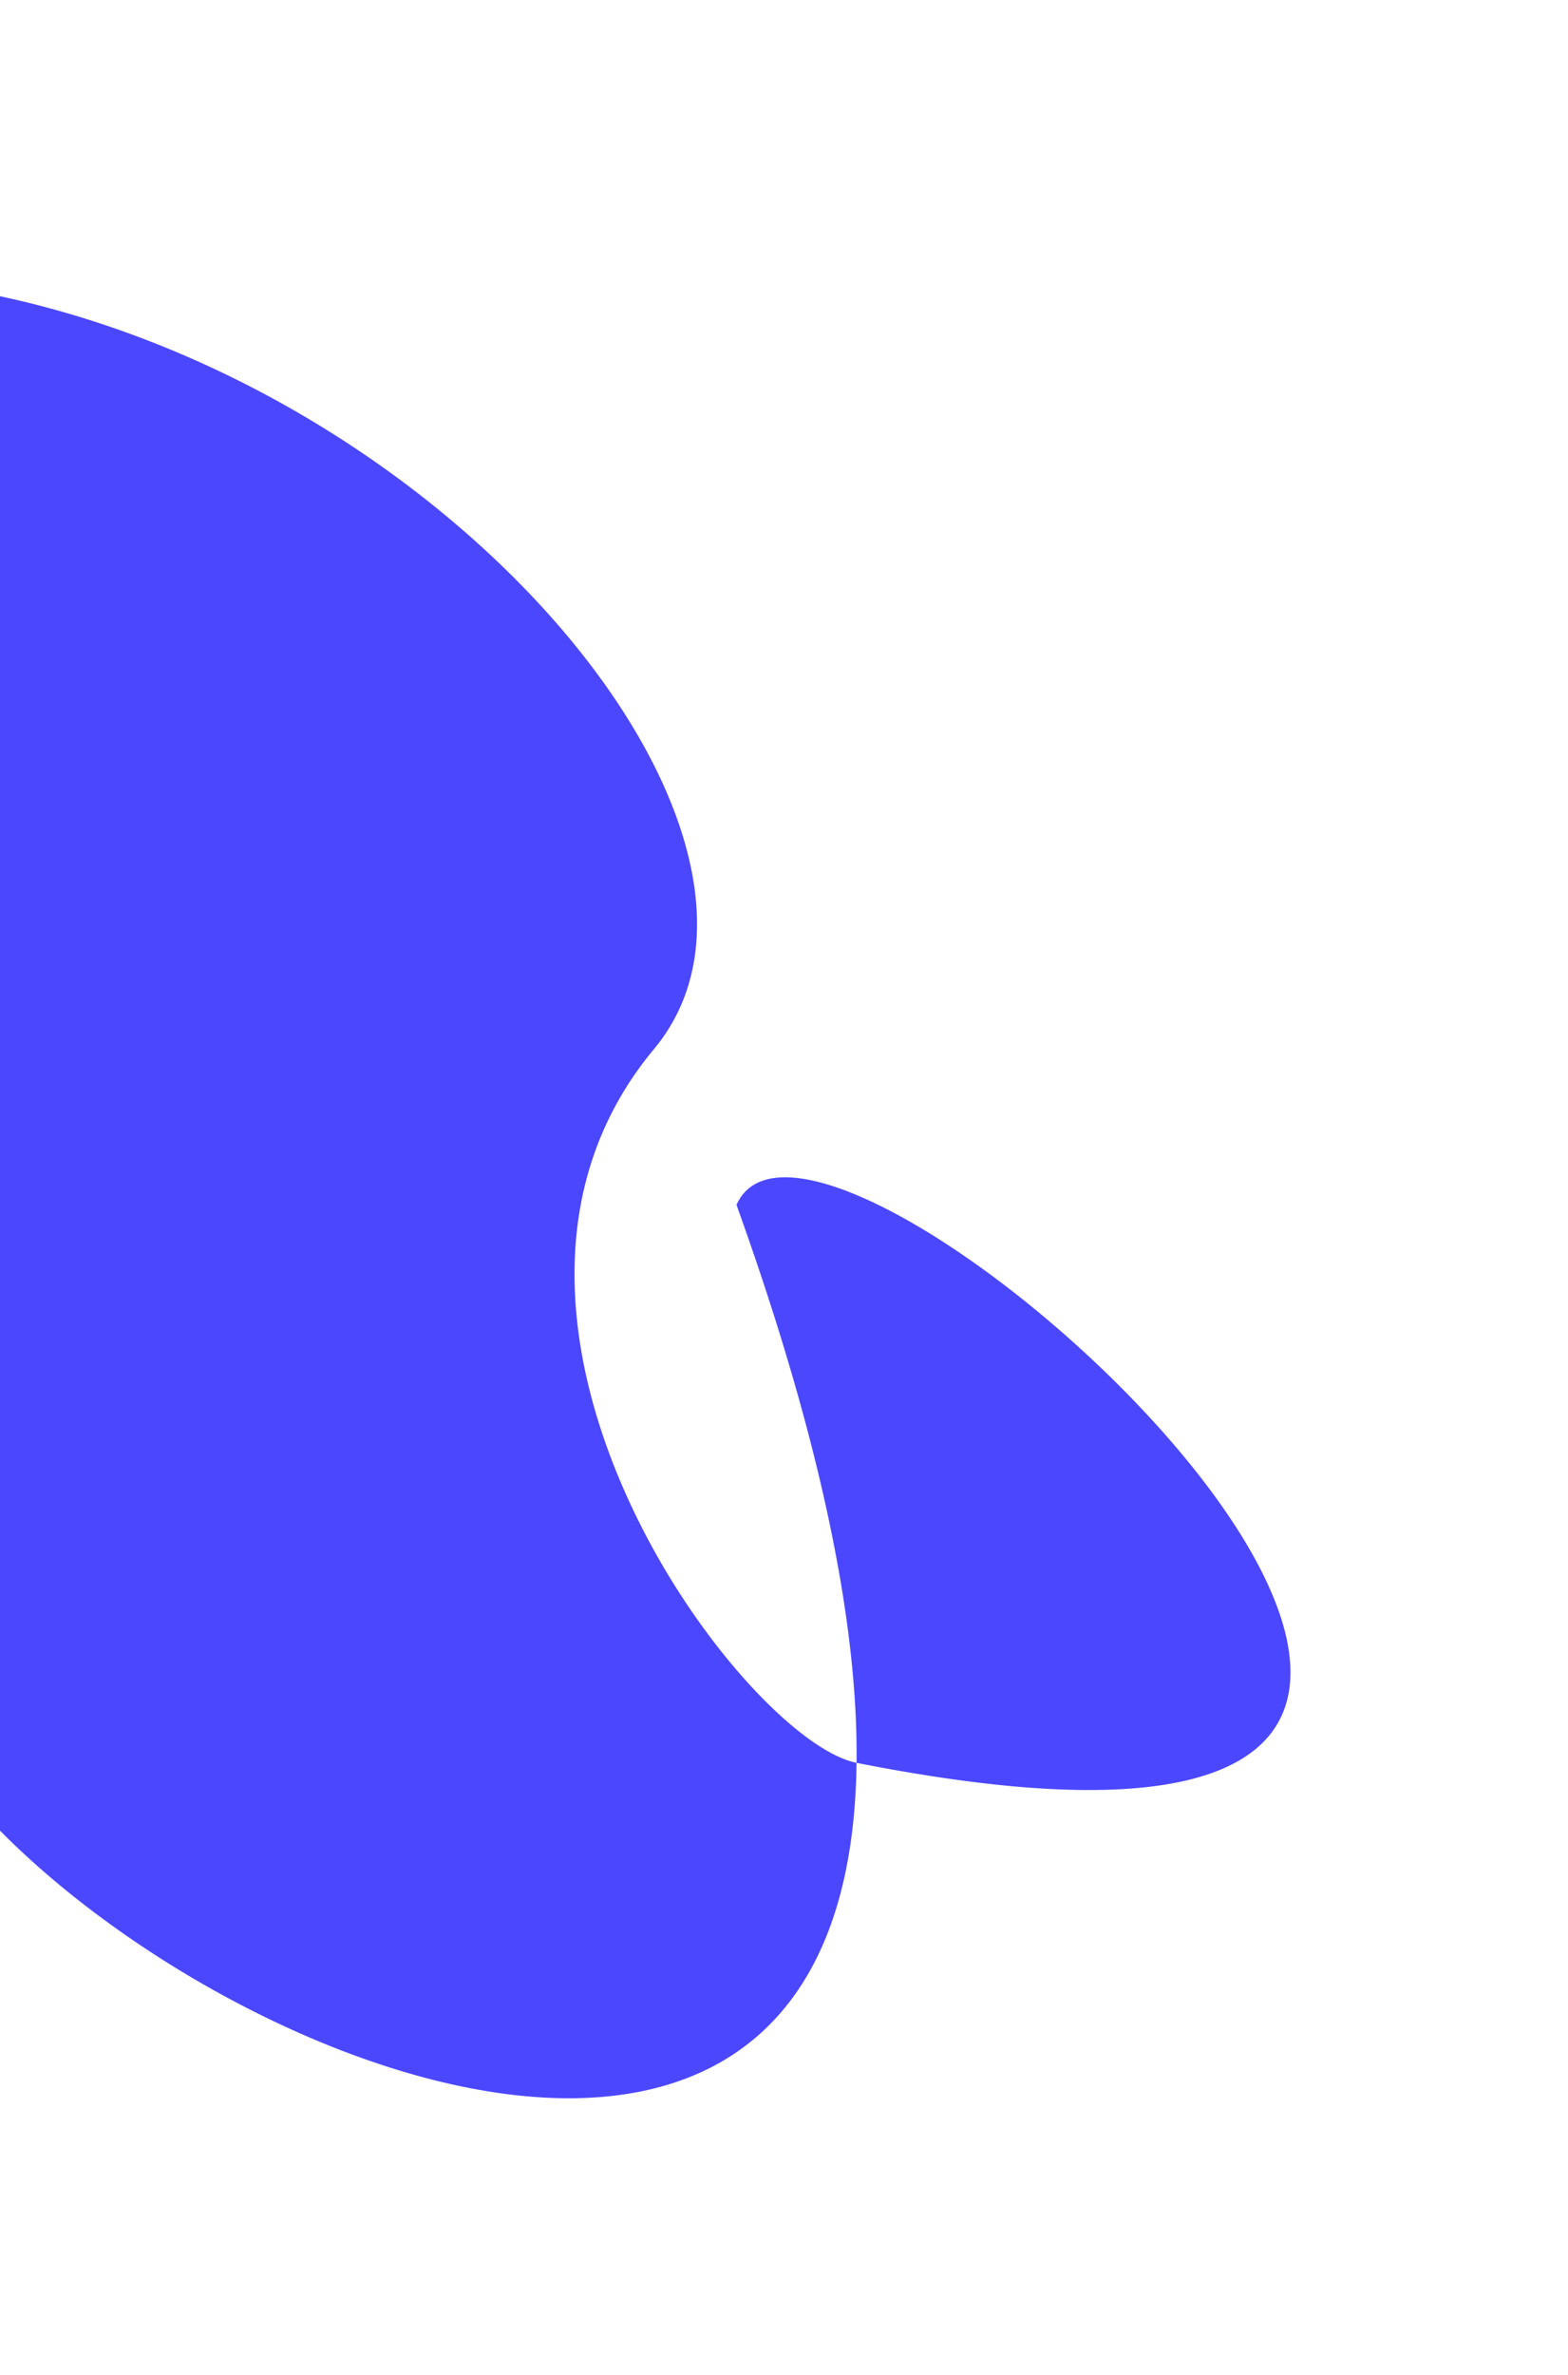 <svg width="298" height="451" fill="none" xmlns="http://www.w3.org/2000/svg"><g filter="url(#a)"><path d="M162.789 334.791c.31-25.647-6.374-60.261-22.816-105.959 16.855-37.91 213.072 143.579 22.816 105.959-1.465 121.024-158.683 42.391-181.403-13.262-34.418-84.308-45.485-88.683-80.055-104.796-34.569-16.114-106.437-66.527-42.861-88.115a347.047 347.047 0 0 1 8-2.62c-8.463-13.347-10.903-30.12 13.963-47.023C8.618-8.152 170.967 143.18 124.272 199.262c-42.814 51.419 16.917 131.258 38.517 135.529Z" fill="#4B47FF"/></g><defs><filter id="a" x="-218.883" y=".53" width="516.138" height="449.967" filterUnits="userSpaceOnUse" color-interpolation-filters="sRGB"><feFlood flood-opacity="0" result="BackgroundImageFix"/><feBlend in="SourceGraphic" in2="BackgroundImageFix" result="shape"/><feGaussianBlur stdDeviation="26" result="effect1_foregroundBlur_382_3832"/></filter></defs></svg>